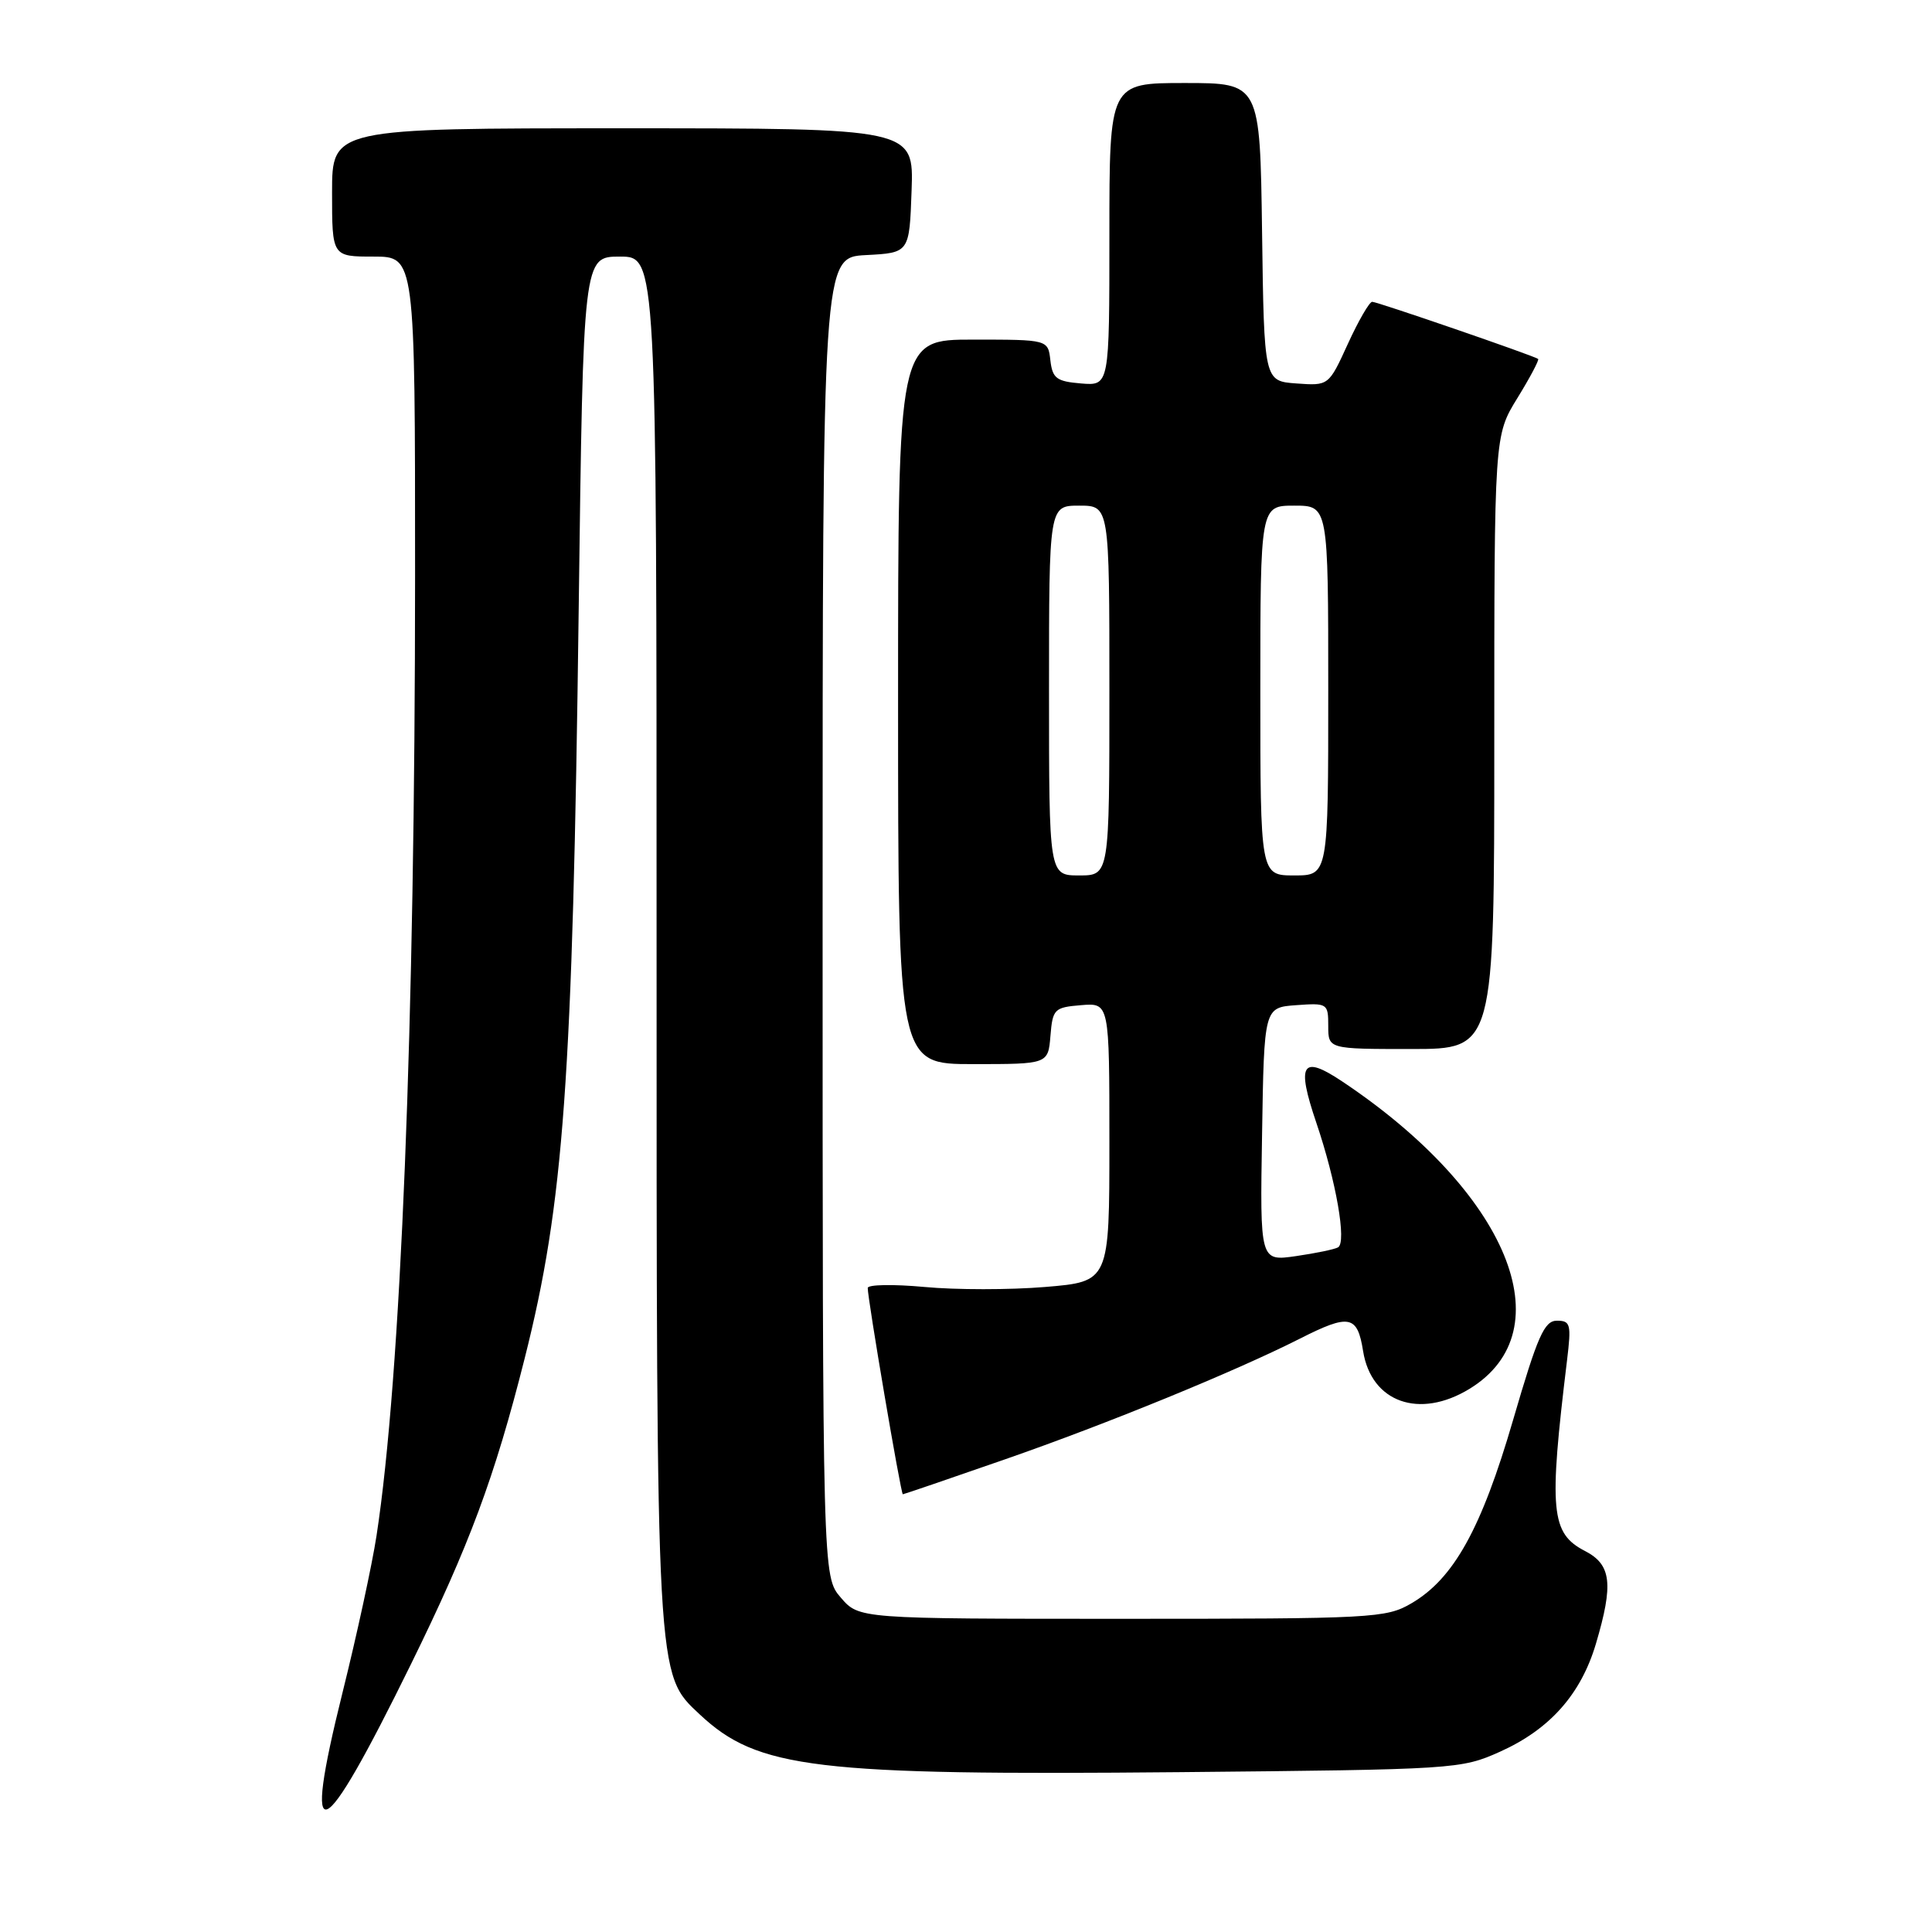 <?xml version="1.0" encoding="UTF-8" standalone="no"?>
<!DOCTYPE svg PUBLIC "-//W3C//DTD SVG 1.1//EN" "http://www.w3.org/Graphics/SVG/1.1/DTD/svg11.dtd" >
<svg xmlns="http://www.w3.org/2000/svg" xmlns:xlink="http://www.w3.org/1999/xlink" version="1.1" viewBox="0 0 256 256">
 <g >
 <path fill="currentColor"
d=" M 54.46 220.50 C 62.19 204.77 65.54 195.77 69.52 180.00 C 74.71 159.44 75.88 143.23 76.68 80.75 C 77.28 34.00 77.28 34.00 82.14 34.00 C 87.00 34.00 87.00 34.00 87.00 124.32 C 87.00 223.01 86.93 221.75 92.73 227.18 C 100.41 234.37 107.95 235.27 156.31 234.82 C 192.87 234.47 193.59 234.43 198.76 232.11 C 205.35 229.15 209.47 224.51 211.46 217.83 C 213.82 209.87 213.52 207.32 210.01 205.51 C 205.49 203.17 205.21 200.22 207.64 180.25 C 208.22 175.47 208.10 175.00 206.30 175.00 C 204.63 175.00 203.74 177.01 200.50 188.13 C 196.29 202.59 192.62 209.19 187.00 212.46 C 183.66 214.41 181.91 214.50 148.66 214.50 C 113.83 214.50 113.83 214.50 111.41 211.69 C 109.00 208.89 109.00 208.89 109.00 121.49 C 109.00 34.10 109.00 34.10 114.75 33.80 C 120.50 33.50 120.50 33.50 120.79 25.25 C 121.08 17.00 121.08 17.00 82.54 17.00 C 44.00 17.00 44.00 17.00 44.00 25.50 C 44.00 34.00 44.00 34.00 49.50 34.00 C 55.00 34.00 55.00 34.00 55.00 76.25 C 54.99 135.84 53.12 182.47 49.89 203.50 C 49.30 207.35 47.27 216.71 45.38 224.30 C 39.98 246.01 42.43 244.99 54.46 220.50 Z  M 133.17 193.37 C 146.69 188.67 163.64 181.73 172.22 177.39 C 178.81 174.05 179.86 174.26 180.62 179.04 C 181.71 185.82 188.07 188.08 194.70 184.04 C 207.41 176.29 199.79 157.92 177.81 143.27 C 172.50 139.73 171.76 140.93 174.42 148.77 C 177.05 156.52 178.46 164.61 177.30 165.28 C 176.86 165.54 174.35 166.06 171.73 166.44 C 166.95 167.13 166.95 167.13 167.23 150.31 C 167.50 133.50 167.50 133.50 171.75 133.19 C 175.89 132.89 176.00 132.96 176.00 135.94 C 176.00 139.00 176.00 139.00 187.00 139.00 C 198.00 139.00 198.00 139.00 198.00 98.36 C 198.00 57.72 198.00 57.72 201.06 52.75 C 202.74 50.02 203.98 47.68 203.81 47.56 C 203.18 47.11 182.47 39.98 181.82 39.99 C 181.45 40.00 180.00 42.50 178.60 45.56 C 176.06 51.12 176.06 51.12 171.78 50.81 C 167.50 50.50 167.50 50.50 167.23 30.75 C 166.96 11.00 166.96 11.00 156.98 11.00 C 147.00 11.00 147.00 11.00 147.00 31.06 C 147.00 51.12 147.00 51.12 143.25 50.81 C 139.99 50.54 139.46 50.14 139.18 47.75 C 138.87 45.00 138.87 45.00 128.93 45.00 C 119.00 45.00 119.00 45.00 119.00 93.00 C 119.00 141.00 119.00 141.00 128.94 141.00 C 138.88 141.00 138.88 141.00 139.19 137.25 C 139.48 133.70 139.70 133.48 143.25 133.19 C 147.00 132.88 147.00 132.88 147.00 151.35 C 147.00 169.82 147.00 169.82 138.50 170.53 C 133.83 170.92 126.63 170.92 122.50 170.53 C 118.38 170.15 114.99 170.21 114.98 170.66 C 114.94 171.94 119.37 198.00 119.63 198.00 C 119.75 198.00 125.85 195.92 133.17 193.37 Z  M 139.00 91.50 C 139.00 67.00 139.00 67.00 143.00 67.00 C 147.00 67.00 147.00 67.00 147.00 91.50 C 147.00 116.00 147.00 116.00 143.00 116.00 C 139.00 116.00 139.00 116.00 139.00 91.50 Z  M 167.00 91.50 C 167.00 67.00 167.00 67.00 171.50 67.00 C 176.00 67.00 176.00 67.00 176.00 91.50 C 176.00 116.00 176.00 116.00 171.50 116.00 C 167.00 116.00 167.00 116.00 167.00 91.50 Z "/>
</g>
</svg>